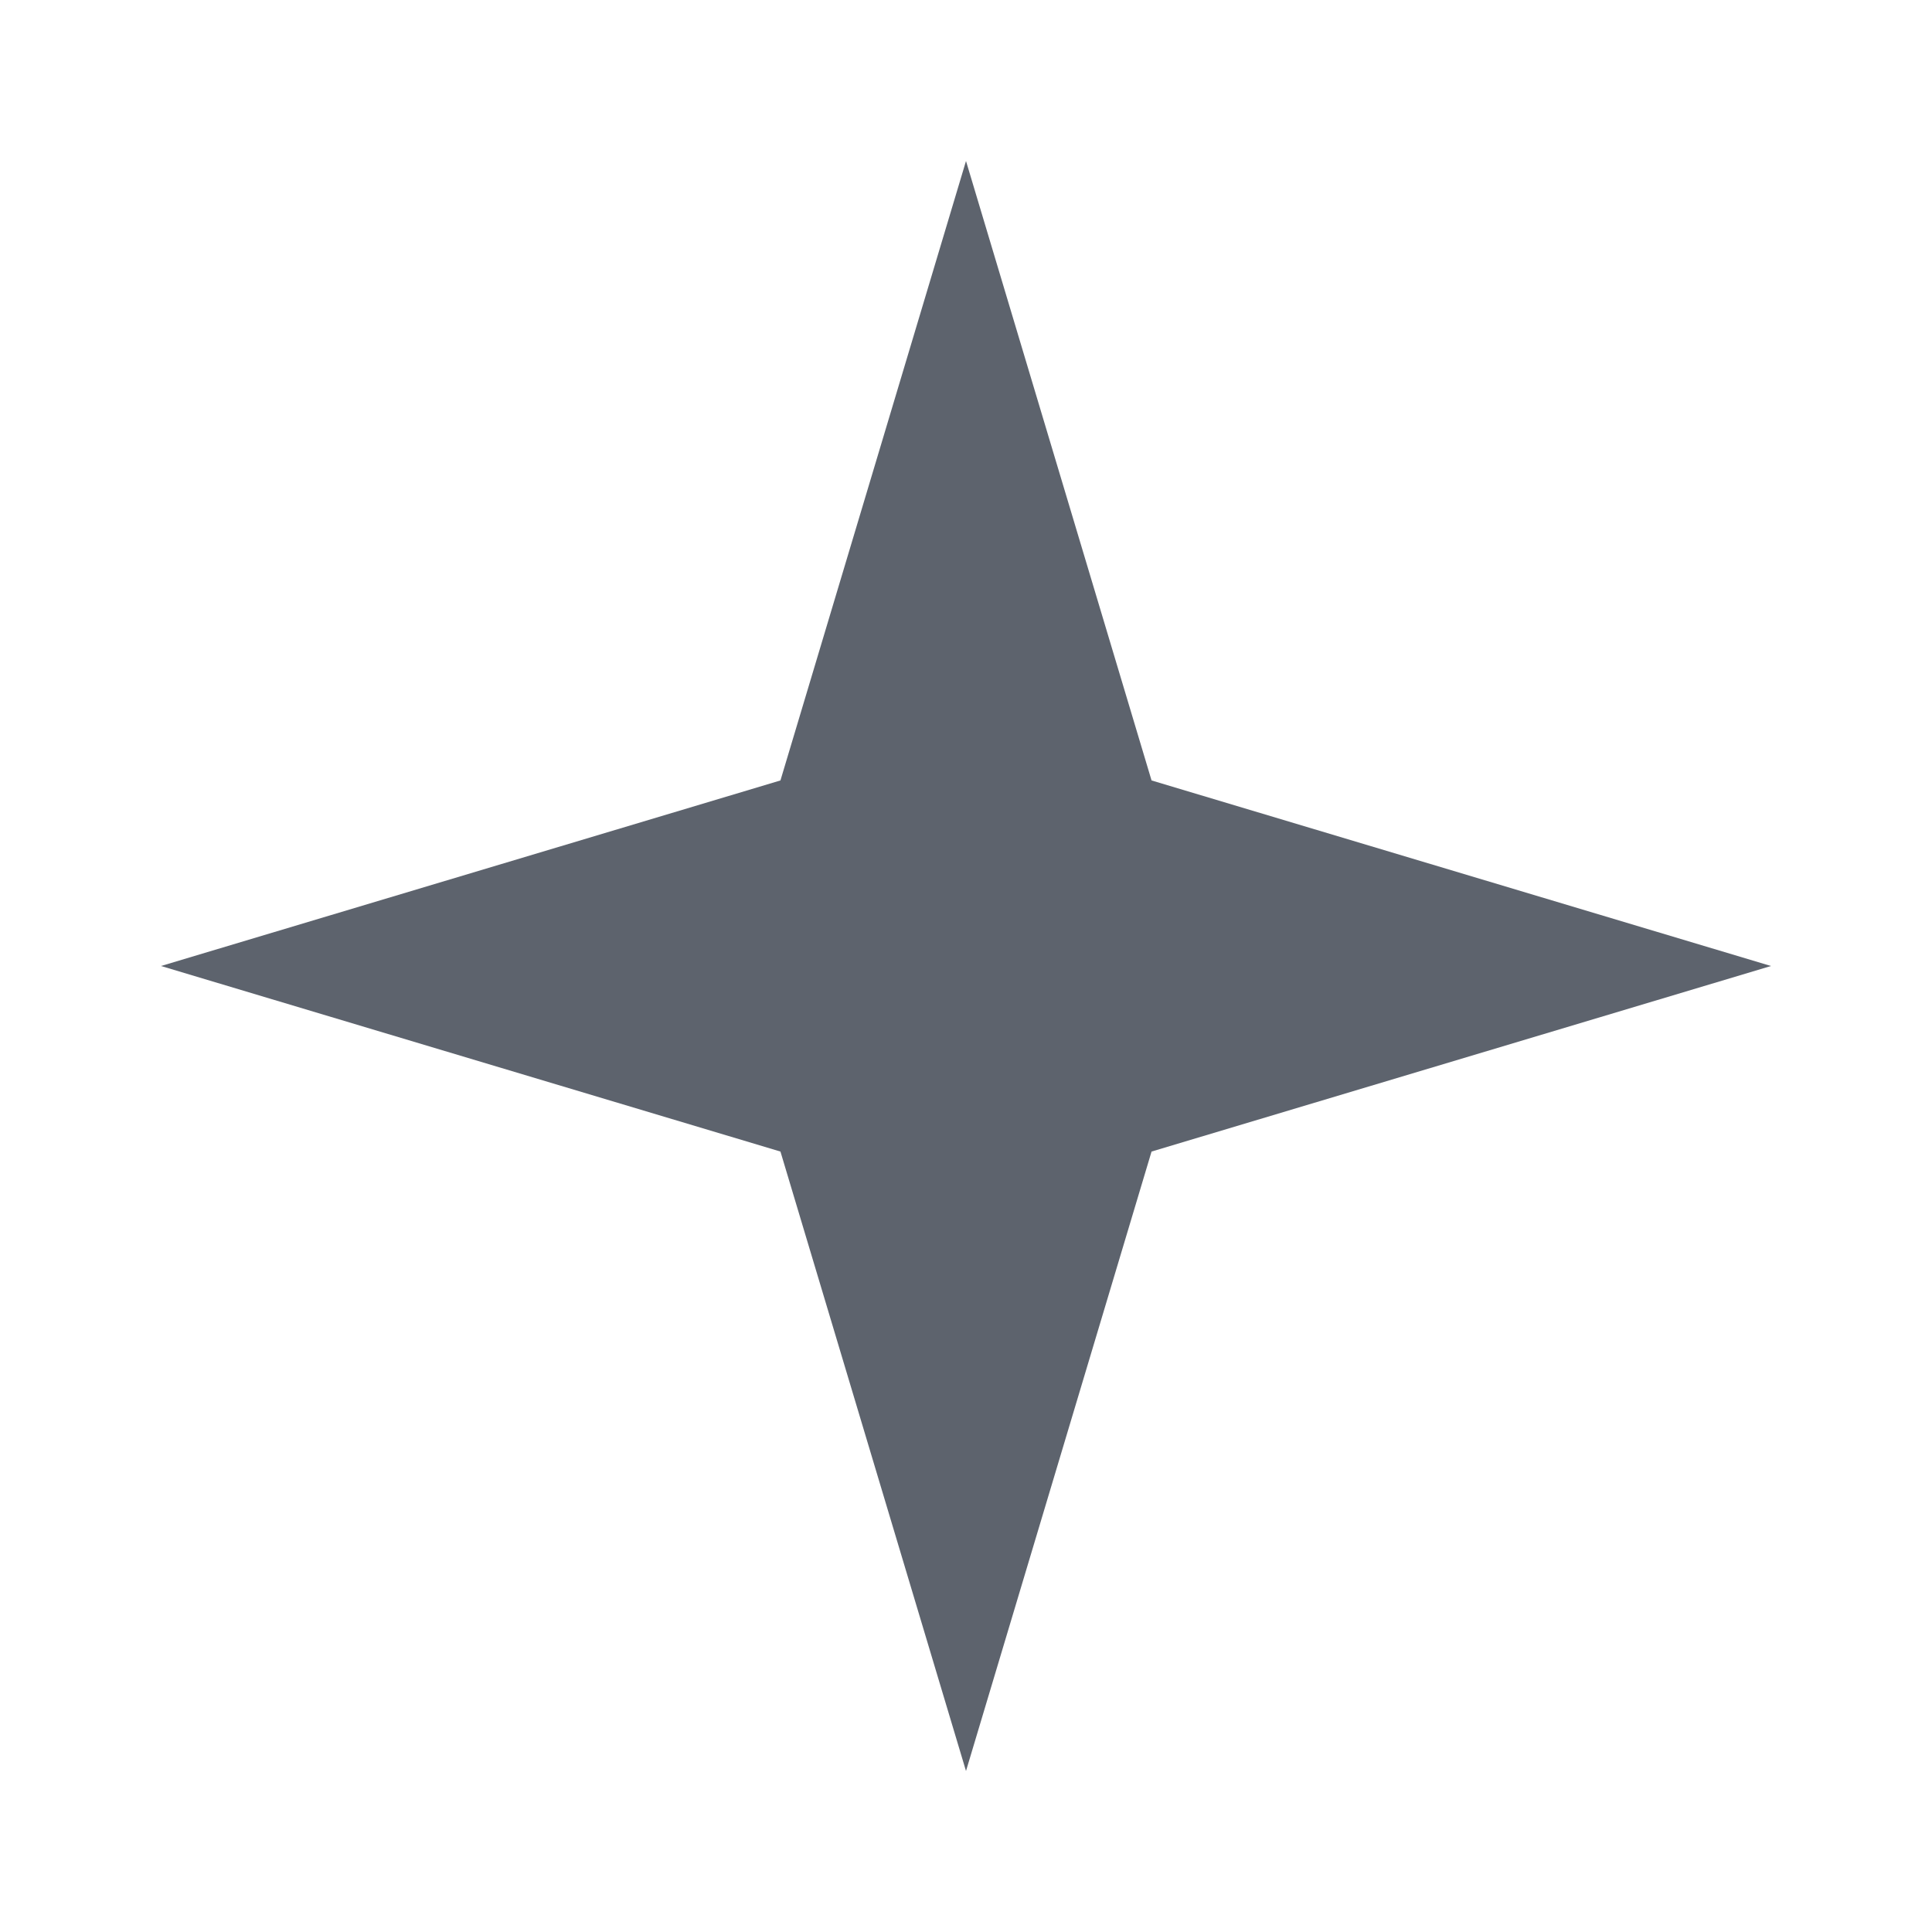 <svg width="24" height="24" viewBox="0 0 24 24" fill="none" xmlns="http://www.w3.org/2000/svg">
<path d="M12 2L9.695 9.695L2 12L9.695 14.305L12 22L14.305 14.305L22 12L14.305 9.695L12 2Z" fill="#5D636D"/>
</svg>
